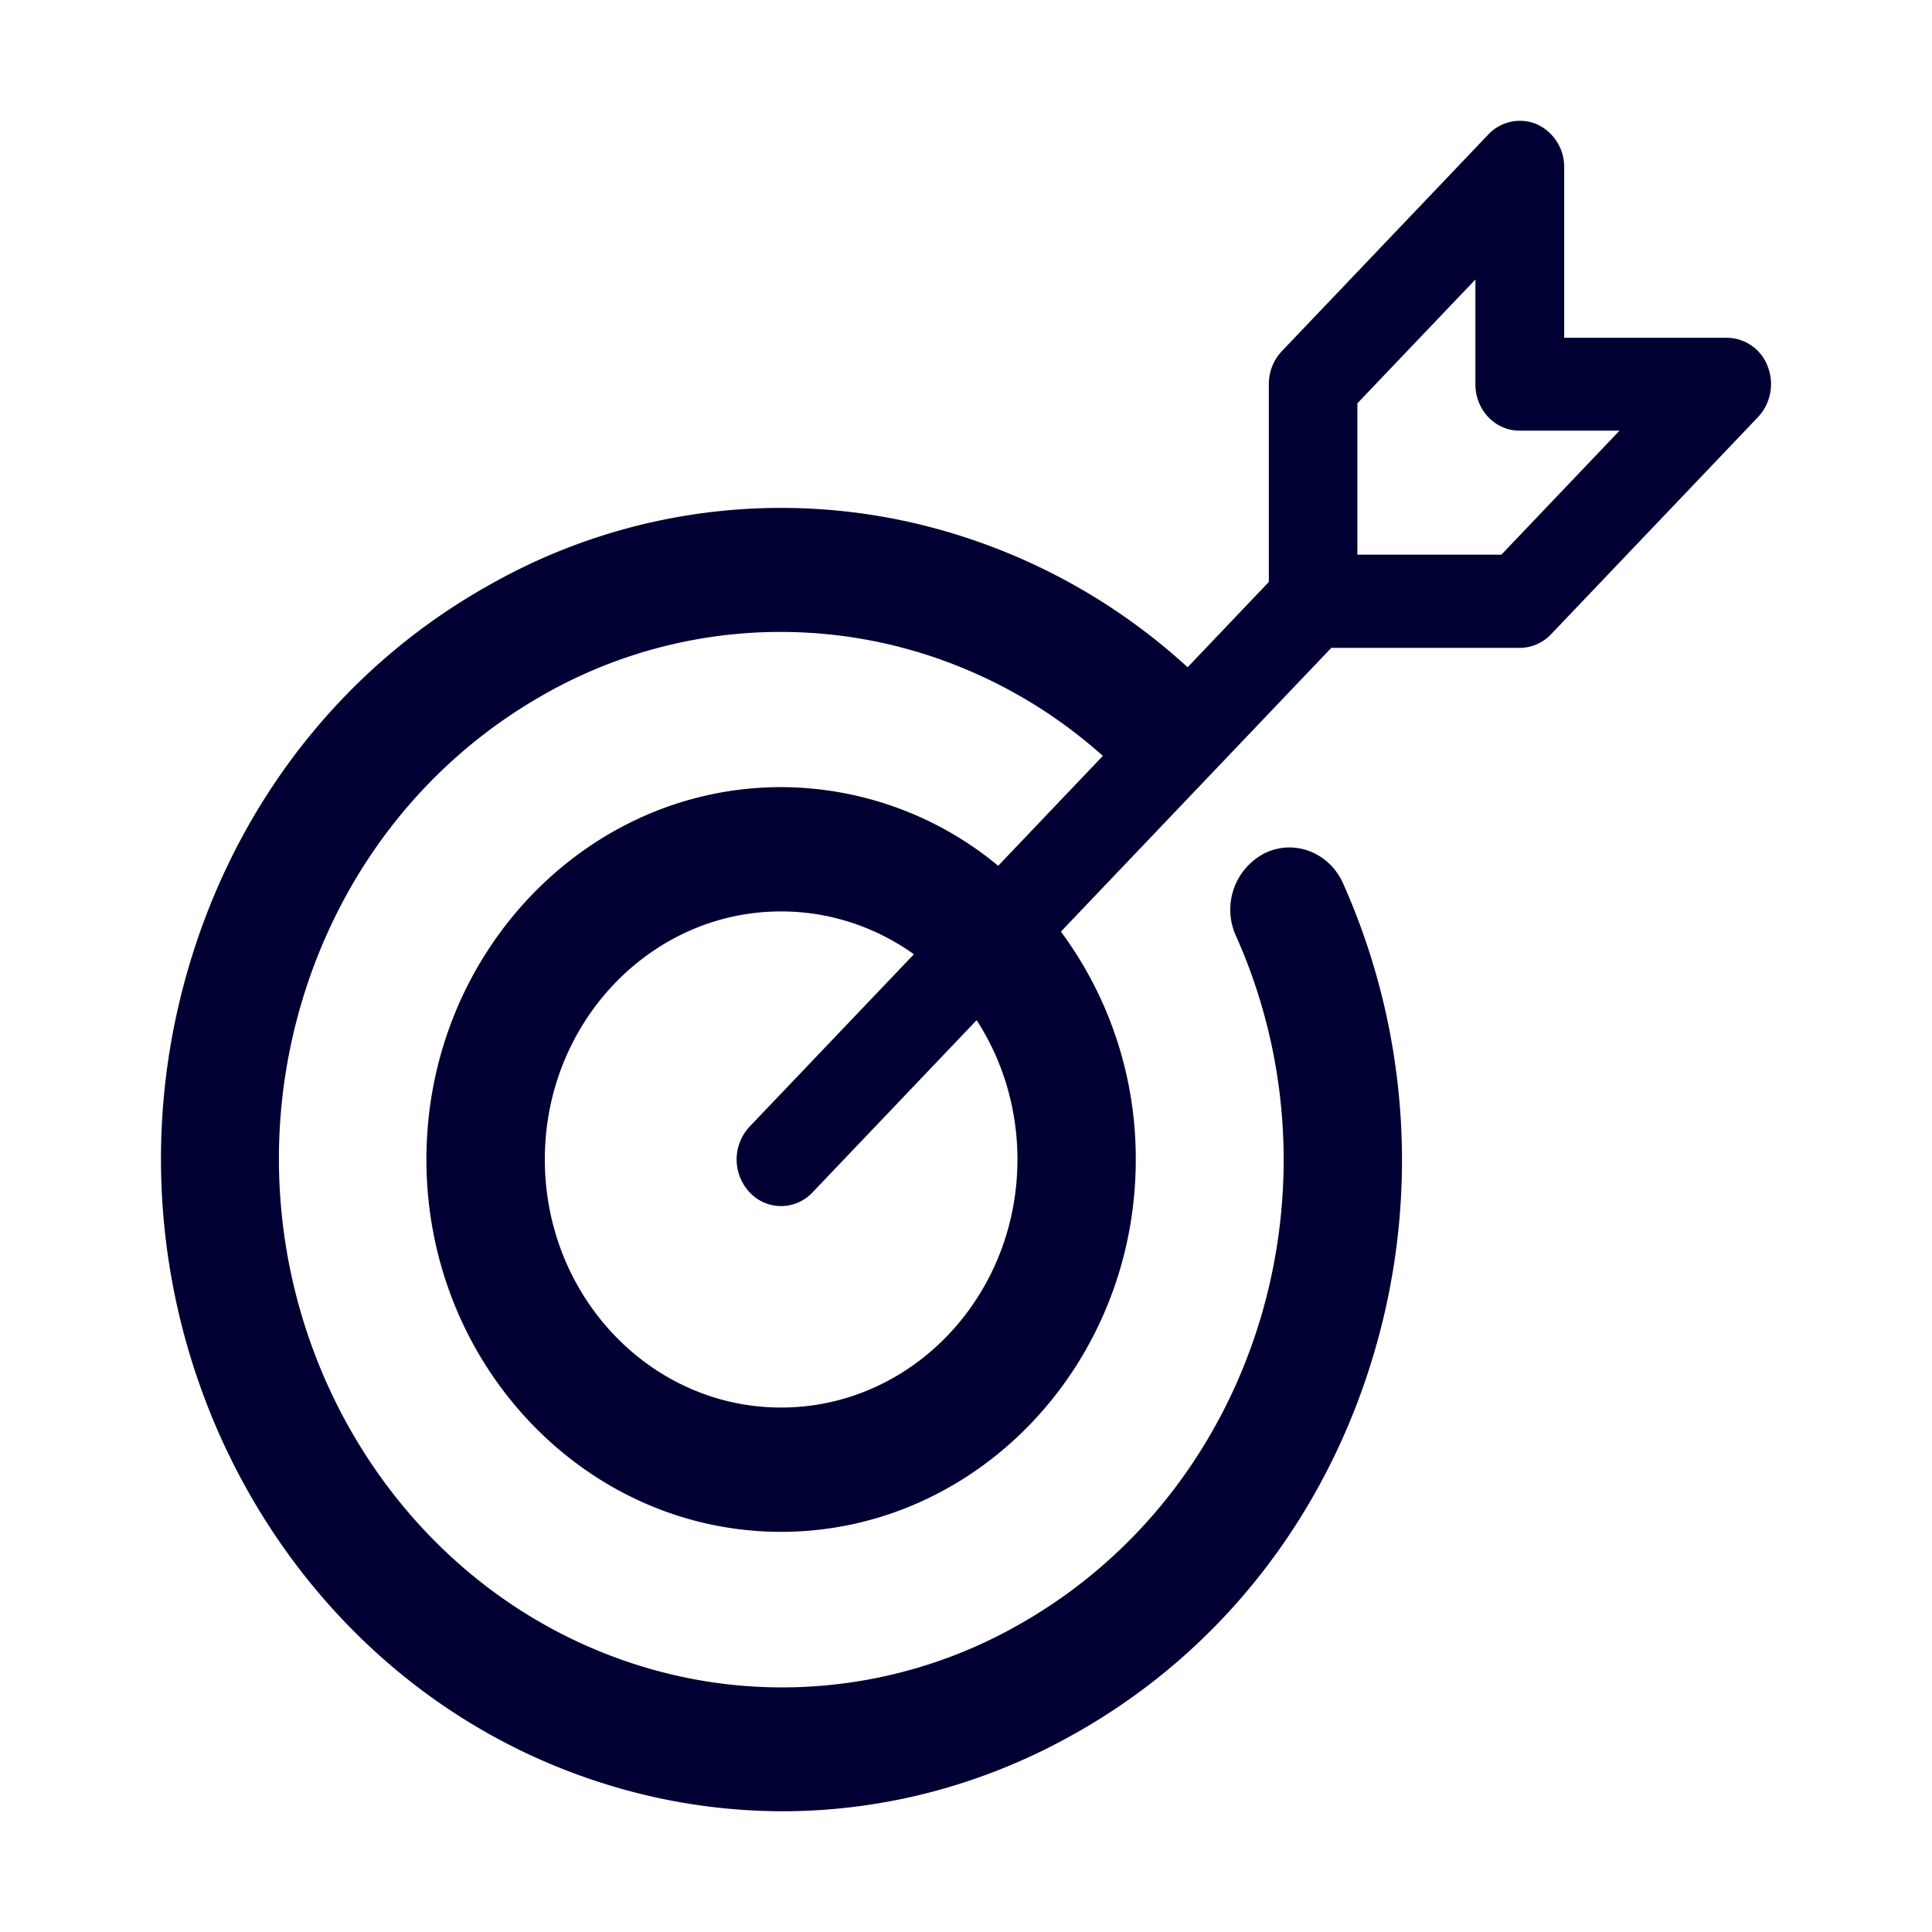 <svg width="24" height="24" fill="none" xmlns="http://www.w3.org/2000/svg"><path d="M21.959 4.551a.547.547 0 0 0-.508-.355h-2.02v-2.12a.583.583 0 0 0-.338-.532.539.539 0 0 0-.601.123l-2.57 2.697a.593.593 0 0 0-.16.41v2.455l-1.009 1.06a7.552 7.552 0 0 0-2.804-1.627 7.334 7.334 0 0 0-5.872.606C4.26 8.284 2.93 9.985 2.333 12.051c-1.235 4.27 1.071 8.797 5.134 10.094a7.395 7.395 0 0 0 2.25.355c1.25 0 2.49-.32 3.622-.957 1.818-1.015 3.147-2.716 3.744-4.783a8.444 8.444 0 0 0-.4-5.789c-.173-.384-.61-.552-.976-.37a.788.788 0 0 0-.353 1.026c.658 1.47.77 3.131.324 4.685-.484 1.671-1.56 3.047-3.03 3.875a5.943 5.943 0 0 1-4.753.489c-3.293-1.056-5.158-4.72-4.162-8.176.484-1.671 1.56-3.047 3.03-3.876a5.942 5.942 0 0 1 4.754-.488A6.075 6.075 0 0 1 13.7 9.39L12.4 10.755a4.24 4.24 0 0 0-2.697-.977c-2.428 0-4.406 2.076-4.406 4.625 0 2.55 1.978 4.626 4.406 4.626 2.429 0 4.406-2.076 4.406-4.626a4.734 4.734 0 0 0-.93-2.83l3.359-3.525h2.34c.145 0 .286-.06.389-.168l2.57-2.697a.6.6 0 0 0 .122-.631Zm-9.32 9.852c0 1.702-1.315 3.082-2.936 3.082-1.62 0-2.935-1.38-2.935-3.082 0-1.7 1.315-3.081 2.935-3.081.611 0 1.18.197 1.65.532l-2.04 2.14a.598.598 0 0 0 0 .819.534.534 0 0 0 .78 0l2.039-2.14c.32.493.507 1.09.507 1.73Zm4.223-7.514V5.01l1.466-1.538v1.301c0 .32.244.577.55.577h1.24L18.651 6.89h-1.79Z" fill="#003"/></svg>